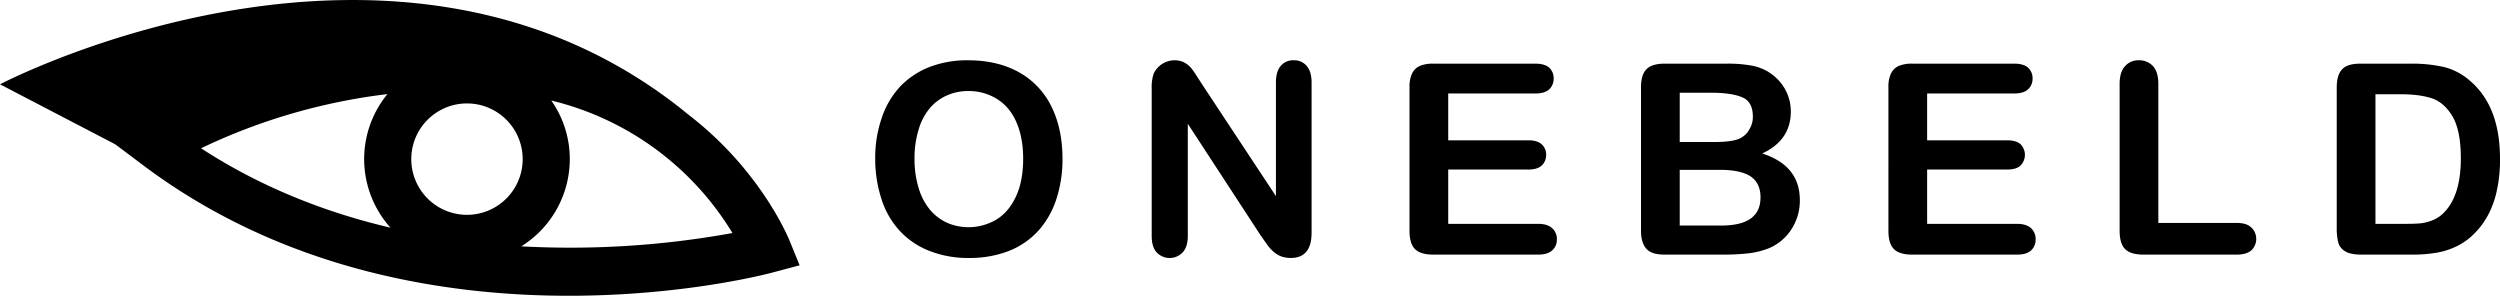 <svg xmlns="http://www.w3.org/2000/svg" viewBox="0 0 1633.9 193.3"><path d="M632.8,39.4c12.9,0,24,2.7,33.3,7.9a51.3,51.3,0,0,1,21.1,22.4c4.8,9.7,7.2,21.1,7.2,34.1a83,83,0,0,1-4,26.3,57.3,57.3,0,0,1-11.7,20.6A51.7,51.7,0,0,1,659.4,164a70.7,70.7,0,0,1-26.1,4.6,68.5,68.5,0,0,1-26.3-4.8,52.1,52.1,0,0,1-19.3-13.3A55.3,55.3,0,0,1,576,129.8a84.9,84.9,0,0,1-4-26.1,79.4,79.4,0,0,1,4.2-26.4,55.4,55.4,0,0,1,11.9-20.5,52.9,52.9,0,0,1,19.1-12.9A68.4,68.4,0,0,1,632.8,39.4Zm35.9,64.3c0-9.2-1.5-17.1-4.4-23.8s-7.2-11.8-12.7-15.2a34.7,34.7,0,0,0-18.8-5.2,33.7,33.7,0,0,0-14,2.9,31.2,31.2,0,0,0-11.1,8.3,38.2,38.2,0,0,0-7.3,13.9,62.9,62.9,0,0,0-2.7,19.1,63.6,63.6,0,0,0,2.7,19.2,39.6,39.6,0,0,0,7.5,14.3,31.8,31.8,0,0,0,11.3,8.5,35.5,35.5,0,0,0,31.8-2.1q8.1-4.8,12.9-15C667.1,121.9,668.7,113.5,668.7,103.7Z"/><path d="M785.3,54.6l48.6,73.6V53.9c0-4.8,1.1-8.4,3.1-10.8a10.4,10.4,0,0,1,8.4-3.7,10.5,10.5,0,0,1,8.6,3.7c2.1,2.4,3.2,6,3.2,10.8v98.2c0,11-4.6,16.5-13.6,16.5a19.6,19.6,0,0,1-6.2-1,17,17,0,0,1-5.1-3.1,26.7,26.7,0,0,1-4.4-5l-4.1-5.8L776.3,80.9v73.2q0,7.2-3.3,10.8a11.7,11.7,0,0,1-17.1,0c-2.2-2.5-3.2-6.1-3.2-10.8V57.7a27.7,27.7,0,0,1,1.3-9.6,15.2,15.2,0,0,1,13.5-8.7,14.3,14.3,0,0,1,5.8,1.1,16.6,16.6,0,0,1,4.3,3,29.7,29.7,0,0,1,3.7,4.9Z"/><path d="M1003.5,61.1h-57V91.7H999c3.8,0,6.7.9,8.6,2.6a9.1,9.1,0,0,1,2.9,6.9,9.4,9.4,0,0,1-2.8,6.9q-2.9,2.7-8.7,2.7H946.5v35.5h58.9c4,0,7,1,9,2.8a9.4,9.4,0,0,1,3.1,7.4,9.2,9.2,0,0,1-3.1,7.2q-3,2.7-9,2.7H936.7c-5.5,0-9.5-1.2-11.9-3.6s-3.6-6.4-3.6-11.9V57.1a20.5,20.5,0,0,1,1.6-8.9,10.5,10.5,0,0,1,5.1-5.1,22.1,22.1,0,0,1,8.8-1.5h66.8c4,0,7,.9,9,2.6a9.4,9.4,0,0,1,2.9,7.1,9.4,9.4,0,0,1-2.9,7.1Q1009.5,61.1,1003.5,61.1Z"/><path d="M1126,166.4h-38.1c-5.6,0-9.5-1.2-11.8-3.7s-3.6-6.4-3.6-11.8V57.1c0-5.5,1.2-9.5,3.6-11.9s6.4-3.6,11.8-3.6h40.4a87.3,87.3,0,0,1,15.5,1.1,32.6,32.6,0,0,1,11.8,4.2,33,33,0,0,1,7.8,6.7,29,29,0,0,1,5.2,9,29.4,29.4,0,0,1,1.8,10.3c0,12.5-6.2,21.6-18.7,27.4,16.4,5.3,24.6,15.4,24.6,30.5a34.2,34.2,0,0,1-5.4,18.9,32.4,32.4,0,0,1-14.5,12.4,53.3,53.3,0,0,1-13.1,3.4A144.9,144.9,0,0,1,1126,166.4ZM1097.8,60.6V92.8H1121c6.3,0,11.2-.6,14.6-1.7a14,14,0,0,0,7.9-6.9,15.2,15.2,0,0,0,2.1-8c0-6.3-2.2-10.5-6.7-12.5s-11.4-3.1-20.6-3.1Zm26.3,50.4h-26.3v36.4H1125c17.1,0,25.6-6.1,25.6-18.4q0-9.4-6.6-13.8C1139.6,112.4,1132.9,111,1124.1,111Z"/><path d="M1316.5,61.1h-57V91.7h52.4c3.9,0,6.8.9,8.7,2.6a9.9,9.9,0,0,1,0,13.8q-2.7,2.7-8.7,2.7h-52.4v35.5h58.9c4,0,7,1,9,2.8a9.6,9.6,0,0,1,3,7.4,9.5,9.5,0,0,1-3,7.2q-3,2.7-9,2.7h-68.7c-5.5,0-9.5-1.2-11.9-3.6s-3.6-6.4-3.6-11.9V57.1a20.5,20.5,0,0,1,1.6-8.9,10.5,10.5,0,0,1,5.1-5.1,22.1,22.1,0,0,1,8.8-1.5h66.8c4,0,7,.9,8.9,2.6a9.1,9.1,0,0,1,3,7.1,9.1,9.1,0,0,1-3,7.1C1323.5,60.2,1320.5,61.1,1316.5,61.1Z"/><path d="M1410.6,54.8v90.9h51.3c4.1,0,7.2.9,9.4,2.9a10.3,10.3,0,0,1,.1,15c-2.2,1.9-5.4,2.8-9.5,2.8h-61.1c-5.5,0-9.5-1.2-11.9-3.6s-3.6-6.4-3.6-11.9V54.8c0-5.1,1.2-9,3.5-11.5a11.4,11.4,0,0,1,9-3.9,12.2,12.2,0,0,1,9.3,3.8C1409.4,45.8,1410.6,49.6,1410.6,54.8Z"/><path d="M1542.7,41.6h32.9a93.7,93.7,0,0,1,22.1,2.3,40.7,40.7,0,0,1,16.7,9q19.5,16.7,19.5,50.8a93.2,93.2,0,0,1-2,20.5,60,60,0,0,1-6,16.7,51.8,51.8,0,0,1-10.5,13.4,41.8,41.8,0,0,1-11,7.2,47.6,47.6,0,0,1-12.8,3.8,90.6,90.6,0,0,1-15.4,1.1h-33c-4.6,0-8.1-.7-10.4-2.1a9.5,9.5,0,0,1-4.6-5.8,38.7,38.7,0,0,1-1-9.9V57.1c0-5.5,1.2-9.4,3.6-11.9S1537.2,41.6,1542.7,41.6Zm9.8,20v84.7h19.1q6.3,0,9.9-.3a29.2,29.2,0,0,0,7.4-1.7,20.9,20.9,0,0,0,6.7-3.8c8.4-7.2,12.7-19.5,12.7-37,0-12.3-1.9-21.6-5.6-27.7s-8.3-10-13.8-11.7-12-2.5-19.7-2.5Z"/><path d="M516,157.2c-1.2-2.9-19.5-46.5-66-82.2h0C260-81.2,0,55.1,0,55.1L75.3,94.3l17.6,13.2c91.4,69,197.3,85.8,278.9,85.8,74.8,0,129.3-14.1,133.9-15.4l16.9-4.5ZM305.2,140.4A36.4,36.4,0,1,1,341.6,104,36.4,36.4,0,0,1,305.2,140.4ZM131.4,96.9A389.1,389.1,0,0,1,253.2,61.5a67,67,0,0,0,2,87.3C213.7,139.1,171.2,122.8,131.4,96.9ZM340.7,161a67.3,67.3,0,0,0,31.7-57,66.5,66.5,0,0,0-12.1-38.3,190.9,190.9,0,0,1,118.4,86.6A591.6,591.6,0,0,1,340.7,161Z"/></svg>